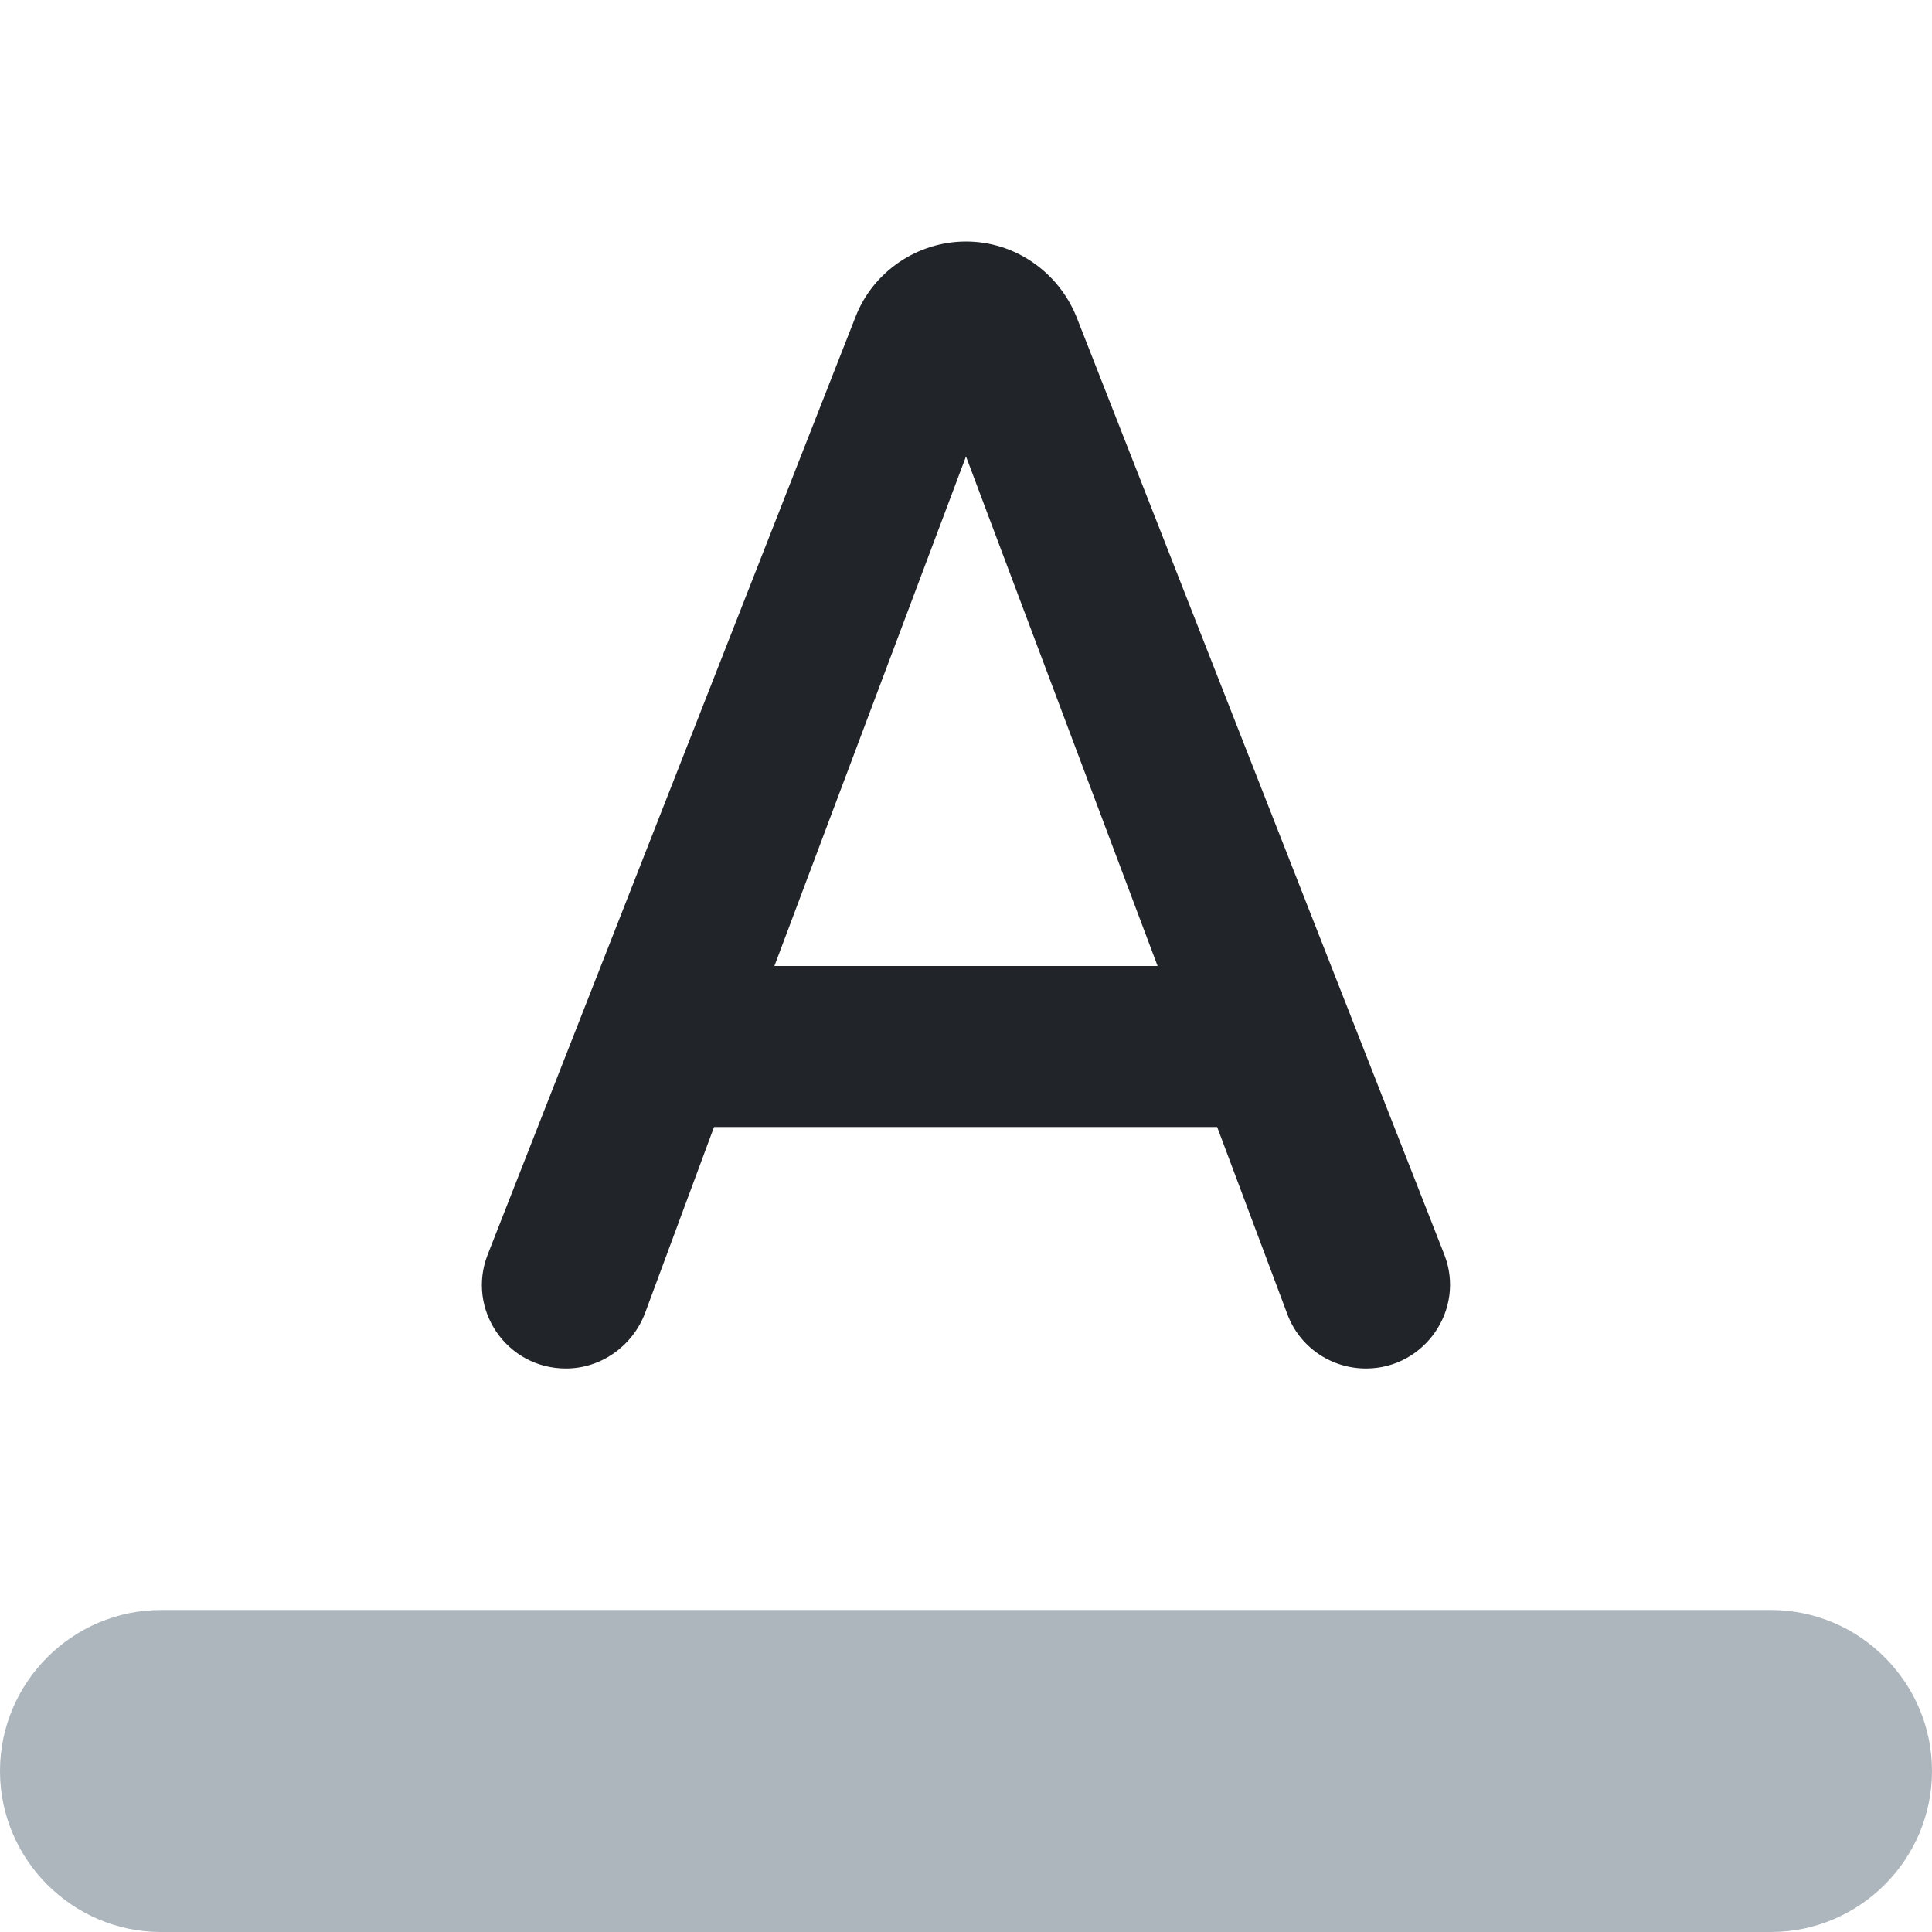 <svg width="24" height="24" viewBox="0 0 24 24" fill="none" xmlns="http://www.w3.org/2000/svg">
<path class="svg-line-color" d="M2 20H22C23.1 20 24 20.9 24 22C24 23.1 23.1 24 22 24H2C0.9 24 0 23.1 0 22C0 20.9 0.9 20 2 20Z" fill="#ADB5BD"/>
<path d="M10.63 3.93L6.06 15.58C5.79 16.26 6.29 17 7.03 17C7.46 17 7.85 16.73 8.01 16.32L8.87 14H15.12L15.99 16.32C16.14 16.73 16.53 17 16.97 17C17.7 17 18.21 16.26 17.94 15.58L13.37 3.93C13.14 3.37 12.6 3 12 3C11.4 3 10.85 3.37 10.63 3.93ZM9.62 12L12 5.67L14.38 12H9.62Z" fill="#212529"/>
</svg>
